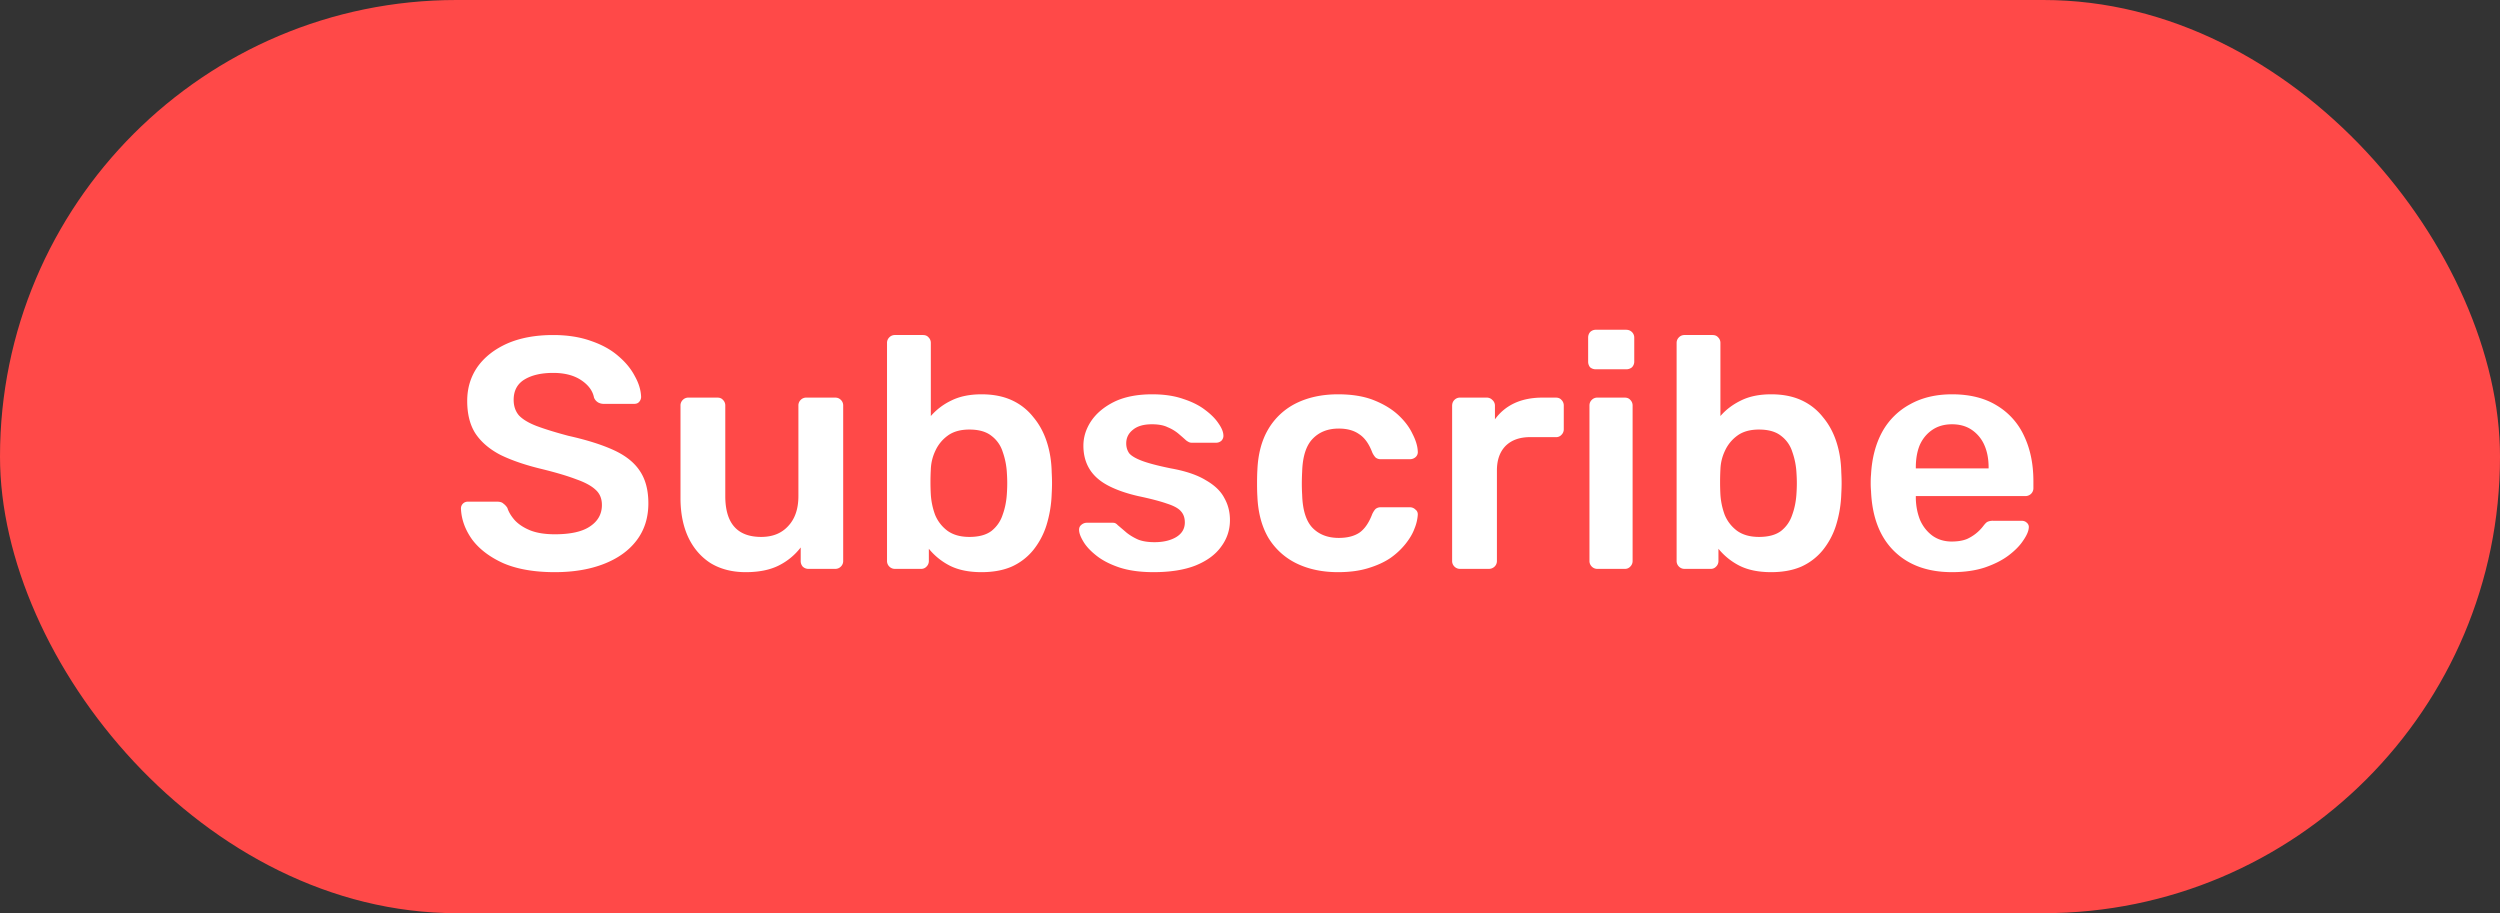<svg xmlns="http://www.w3.org/2000/svg" width="167" height="61" fill="none" viewBox="0 0 167 61">
  <rect x="0" y="0" width="167" height="61" fill="#333333" stroke="none"/>
  <rect width="167" height="61" fill="#FF4948" rx="30.5"/>
  <path fill="#fff" d="M37.062 38.22c-1.364 0-2.508-.198-3.432-.594-.91-.41-1.606-.939-2.09-1.584-.47-.66-.719-1.35-.748-2.068a.448.448 0 0 1 .462-.462h1.958c.19 0 .33.044.418.132a.99.99 0 0 1 .264.286c.088.279.257.557.506.836.25.264.587.484 1.012.66.44.176.99.264 1.65.264 1.056 0 1.84-.176 2.354-.528.528-.352.792-.829.792-1.43 0-.425-.14-.763-.418-1.012-.279-.264-.711-.499-1.298-.704-.572-.22-1.335-.447-2.288-.682-1.1-.264-2.024-.58-2.772-.946-.733-.381-1.29-.858-1.672-1.43-.367-.572-.55-1.298-.55-2.178 0-.85.227-1.606.682-2.266.47-.66 1.13-1.18 1.98-1.562.865-.381 1.892-.572 3.08-.572.953 0 1.797.132 2.53.396.733.25 1.342.587 1.826 1.012.484.41.85.858 1.1 1.342.264.47.403.931.418 1.386a.499.499 0 0 1-.132.33c-.073.088-.183.132-.33.132h-2.046a.78.78 0 0 1-.352-.088.65.65 0 0 1-.286-.33c-.088-.455-.374-.843-.858-1.166-.484-.323-1.107-.484-1.87-.484-.792 0-1.43.147-1.914.44-.484.293-.726.748-.726 1.364 0 .41.117.755.352 1.034.25.264.638.499 1.166.704.543.205 1.254.425 2.134.66 1.247.279 2.266.601 3.058.968.792.367 1.371.836 1.738 1.408.367.557.55 1.269.55 2.134 0 .968-.264 1.797-.792 2.486-.513.675-1.24 1.195-2.178 1.562-.939.367-2.031.55-3.278.55Zm12.751 0c-.894 0-1.672-.198-2.332-.594-.645-.41-1.144-.983-1.496-1.716-.352-.748-.528-1.628-.528-2.64v-6.182a.51.51 0 0 1 .154-.374.51.51 0 0 1 .374-.154h1.936c.162 0 .286.051.374.154a.51.51 0 0 1 .154.374v6.05c0 1.819.8 2.728 2.398 2.728.763 0 1.364-.242 1.804-.726.455-.484.682-1.151.682-2.002v-6.05a.51.51 0 0 1 .154-.374.51.51 0 0 1 .374-.154h1.936c.147 0 .272.051.374.154a.51.51 0 0 1 .154.374v10.384a.51.51 0 0 1-.154.374.509.509 0 0 1-.374.154h-1.782a.536.536 0 0 1-.396-.154.555.555 0 0 1-.132-.374v-.902a4.22 4.22 0 0 1-1.474 1.21c-.586.293-1.32.44-2.2.44Zm15.754 0c-.85 0-1.562-.147-2.134-.44a4.364 4.364 0 0 1-1.386-1.122v.814a.51.51 0 0 1-.154.374.466.466 0 0 1-.374.154h-1.738a.51.51 0 0 1-.374-.154.51.51 0 0 1-.154-.374V22.908a.51.51 0 0 1 .154-.374.51.51 0 0 1 .374-.154h1.87c.162 0 .286.051.374.154a.51.51 0 0 1 .154.374v4.884a4.2 4.2 0 0 1 1.364-1.034c.558-.279 1.232-.418 2.024-.418.778 0 1.452.132 2.024.396a3.841 3.841 0 0 1 1.43 1.122c.396.47.697 1.02.902 1.65.206.63.316 1.313.33 2.046.015.264.022.506.022.726 0 .205-.007.44-.022.704a7.95 7.95 0 0 1-.352 2.112 5.081 5.081 0 0 1-.88 1.65 3.94 3.94 0 0 1-1.43 1.1c-.572.25-1.246.374-2.024.374Zm-.814-2.354c.631 0 1.122-.132 1.474-.396a2.25 2.25 0 0 0 .748-1.078c.162-.44.257-.924.286-1.452.03-.44.03-.88 0-1.32a5.005 5.005 0 0 0-.286-1.452 2.123 2.123 0 0 0-.748-1.056c-.352-.279-.843-.418-1.474-.418-.586 0-1.063.132-1.43.396a2.55 2.55 0 0 0-.836 1.012c-.19.396-.293.814-.308 1.254a15.499 15.499 0 0 0 0 1.694c.03.455.125.902.286 1.342.176.425.448.777.814 1.056.382.279.873.418 1.474.418Zm12.305 2.354c-.88 0-1.636-.103-2.267-.308-.615-.205-1.121-.462-1.517-.77-.397-.308-.69-.616-.88-.924-.191-.308-.294-.565-.309-.77-.014-.161.03-.286.133-.374a.56.56 0 0 1 .373-.154h1.739c.058 0 .11.007.154.022a.535.535 0 0 1 .175.132c.191.161.39.33.594.506.22.176.477.33.77.462.294.117.66.176 1.1.176.572 0 1.05-.11 1.43-.33.397-.235.594-.565.594-.99 0-.308-.088-.557-.264-.748-.16-.19-.469-.36-.923-.506-.455-.161-1.1-.33-1.936-.506-.822-.19-1.504-.433-2.046-.726-.543-.293-.947-.66-1.21-1.1-.264-.44-.397-.953-.397-1.54 0-.572.17-1.115.507-1.628.352-.528.865-.96 1.54-1.298.689-.337 1.54-.506 2.551-.506.793 0 1.482.103 2.069.308.586.19 1.07.433 1.452.726.395.293.696.594.901.902.206.293.316.55.33.77a.471.471 0 0 1-.132.396.526.526 0 0 1-.352.132H79.61a.437.437 0 0 1-.198-.044 1.153 1.153 0 0 1-.177-.11c-.16-.147-.337-.3-.528-.462a2.71 2.71 0 0 0-.703-.418c-.264-.132-.617-.198-1.056-.198-.558 0-.983.125-1.276.374-.294.235-.44.535-.44.902 0 .25.066.47.198.66.146.176.432.345.857.506.426.161 1.071.33 1.936.506.983.176 1.76.44 2.332.792.587.337.998.733 1.232 1.188.25.44.374.931.374 1.474 0 .66-.198 1.254-.594 1.782-.38.528-.953.946-1.715 1.254-.749.293-1.68.44-2.794.44Zm12.324 0c-1.056 0-1.987-.198-2.794-.594a4.496 4.496 0 0 1-1.87-1.716c-.44-.763-.681-1.68-.725-2.75-.015-.22-.022-.506-.022-.858 0-.367.007-.667.022-.902.044-1.07.285-1.98.726-2.728a4.453 4.453 0 0 1 1.87-1.738c.806-.396 1.737-.594 2.793-.594.94 0 1.739.132 2.398.396.66.264 1.203.594 1.629.99.425.396.74.814.945 1.254.22.425.338.814.353 1.166a.444.444 0 0 1-.154.396.555.555 0 0 1-.374.132h-1.936a.532.532 0 0 1-.352-.11 1.276 1.276 0 0 1-.22-.33c-.22-.587-.514-.997-.88-1.232-.352-.25-.807-.374-1.364-.374-.734 0-1.32.235-1.76.704-.426.455-.653 1.18-.683 2.178-.029.557-.029 1.07 0 1.54.03 1.012.257 1.745.683 2.2.44.455 1.026.682 1.76.682.572 0 1.033-.117 1.385-.352.353-.25.639-.667.859-1.254.073-.147.146-.257.22-.33a.532.532 0 0 1 .352-.11h1.936a.51.51 0 0 1 .373.154c.118.088.17.213.154.374a2.974 2.974 0 0 1-.22.902c-.117.323-.315.66-.594 1.012a4.853 4.853 0 0 1-1.011.946c-.411.279-.91.506-1.496.682-.573.176-1.24.264-2.003.264ZM97.53 38a.51.51 0 0 1-.374-.154.51.51 0 0 1-.154-.374V27.11c0-.161.051-.293.154-.396a.51.51 0 0 1 .374-.154h1.782a.51.51 0 0 1 .374.154.502.502 0 0 1 .176.396v.902c.337-.47.77-.829 1.298-1.078.542-.25 1.166-.374 1.87-.374h.902c.161 0 .286.051.374.154a.512.512 0 0 1 .154.374v1.584a.512.512 0 0 1-.154.374.466.466 0 0 1-.374.154h-1.716c-.704 0-1.254.198-1.65.594-.382.396-.572.939-.572 1.628v6.05a.51.51 0 0 1-.154.374.536.536 0 0 1-.396.154H97.53Zm9.174 0a.507.507 0 0 1-.374-.154.508.508 0 0 1-.154-.374V27.088c0-.147.051-.271.154-.374a.507.507 0 0 1 .374-.154h1.826c.161 0 .286.051.374.154a.512.512 0 0 1 .154.374v10.384a.512.512 0 0 1-.154.374.466.466 0 0 1-.374.154h-1.826Zm-.088-13.332a.585.585 0 0 1-.396-.132.587.587 0 0 1-.132-.396v-1.584c0-.147.044-.271.132-.374a.534.534 0 0 1 .396-.154h2.002c.161 0 .293.051.396.154a.512.512 0 0 1 .154.374v1.584a.539.539 0 0 1-.154.396.588.588 0 0 1-.396.132h-2.002Zm11.696 13.552c-.85 0-1.562-.147-2.134-.44a4.37 4.37 0 0 1-1.386-1.122v.814a.508.508 0 0 1-.154.374.465.465 0 0 1-.374.154h-1.738a.51.51 0 0 1-.374-.154.512.512 0 0 1-.154-.374V22.908c0-.147.052-.271.154-.374a.51.51 0 0 1 .374-.154h1.87c.162 0 .286.051.374.154a.508.508 0 0 1 .154.374v4.884c.367-.425.822-.77 1.364-1.034.558-.279 1.232-.418 2.024-.418.778 0 1.452.132 2.024.396a3.839 3.839 0 0 1 1.43 1.122c.396.47.697 1.02.902 1.65.206.63.316 1.313.33 2.046.015.264.022.506.022.726 0 .205-.007.44-.022.704a7.91 7.91 0 0 1-.352 2.112 5.062 5.062 0 0 1-.88 1.65 3.93 3.93 0 0 1-1.43 1.1c-.572.25-1.246.374-2.024.374Zm-.814-2.354c.631 0 1.122-.132 1.474-.396.352-.279.602-.638.748-1.078.162-.44.257-.924.286-1.452.03-.44.03-.88 0-1.32a4.972 4.972 0 0 0-.286-1.452 2.119 2.119 0 0 0-.748-1.056c-.352-.279-.843-.418-1.474-.418-.586 0-1.063.132-1.43.396a2.558 2.558 0 0 0-.836 1.012c-.19.396-.293.814-.308 1.254a16.216 16.216 0 0 0 0 1.694c.03.455.125.902.286 1.342.176.425.448.777.814 1.056.382.279.873.418 1.474.418Zm12.899 2.354c-1.628 0-2.919-.47-3.872-1.408-.954-.939-1.467-2.273-1.54-4.004a5.585 5.585 0 0 1-.022-.55c0-.235.007-.418.022-.55.058-1.1.308-2.053.748-2.86a4.623 4.623 0 0 1 1.87-1.848c.792-.44 1.723-.66 2.794-.66 1.188 0 2.185.25 2.992.748a4.594 4.594 0 0 1 1.826 2.046c.41.865.616 1.87.616 3.014v.462a.512.512 0 0 1-.154.374.537.537 0 0 1-.396.154h-7.304v.176c.014.513.11.99.286 1.43.19.425.462.77.814 1.034.366.264.799.396 1.298.396.41 0 .755-.059 1.034-.176a2.852 2.852 0 0 0 1.056-.836c.132-.176.234-.279.308-.308a.852.852 0 0 1 .374-.066h1.892c.146 0 .264.044.352.132a.363.363 0 0 1 .132.33c-.015.235-.14.52-.374.858-.22.337-.543.667-.968.99-.426.323-.961.594-1.606.814-.631.205-1.357.308-2.178.308Zm-2.42-6.93h4.862v-.066c0-.572-.096-1.07-.286-1.496a2.371 2.371 0 0 0-.836-1.012c-.367-.25-.807-.374-1.32-.374-.514 0-.954.125-1.32.374-.367.25-.646.587-.836 1.012-.176.425-.264.924-.264 1.496v.066Z"/>
</svg>
